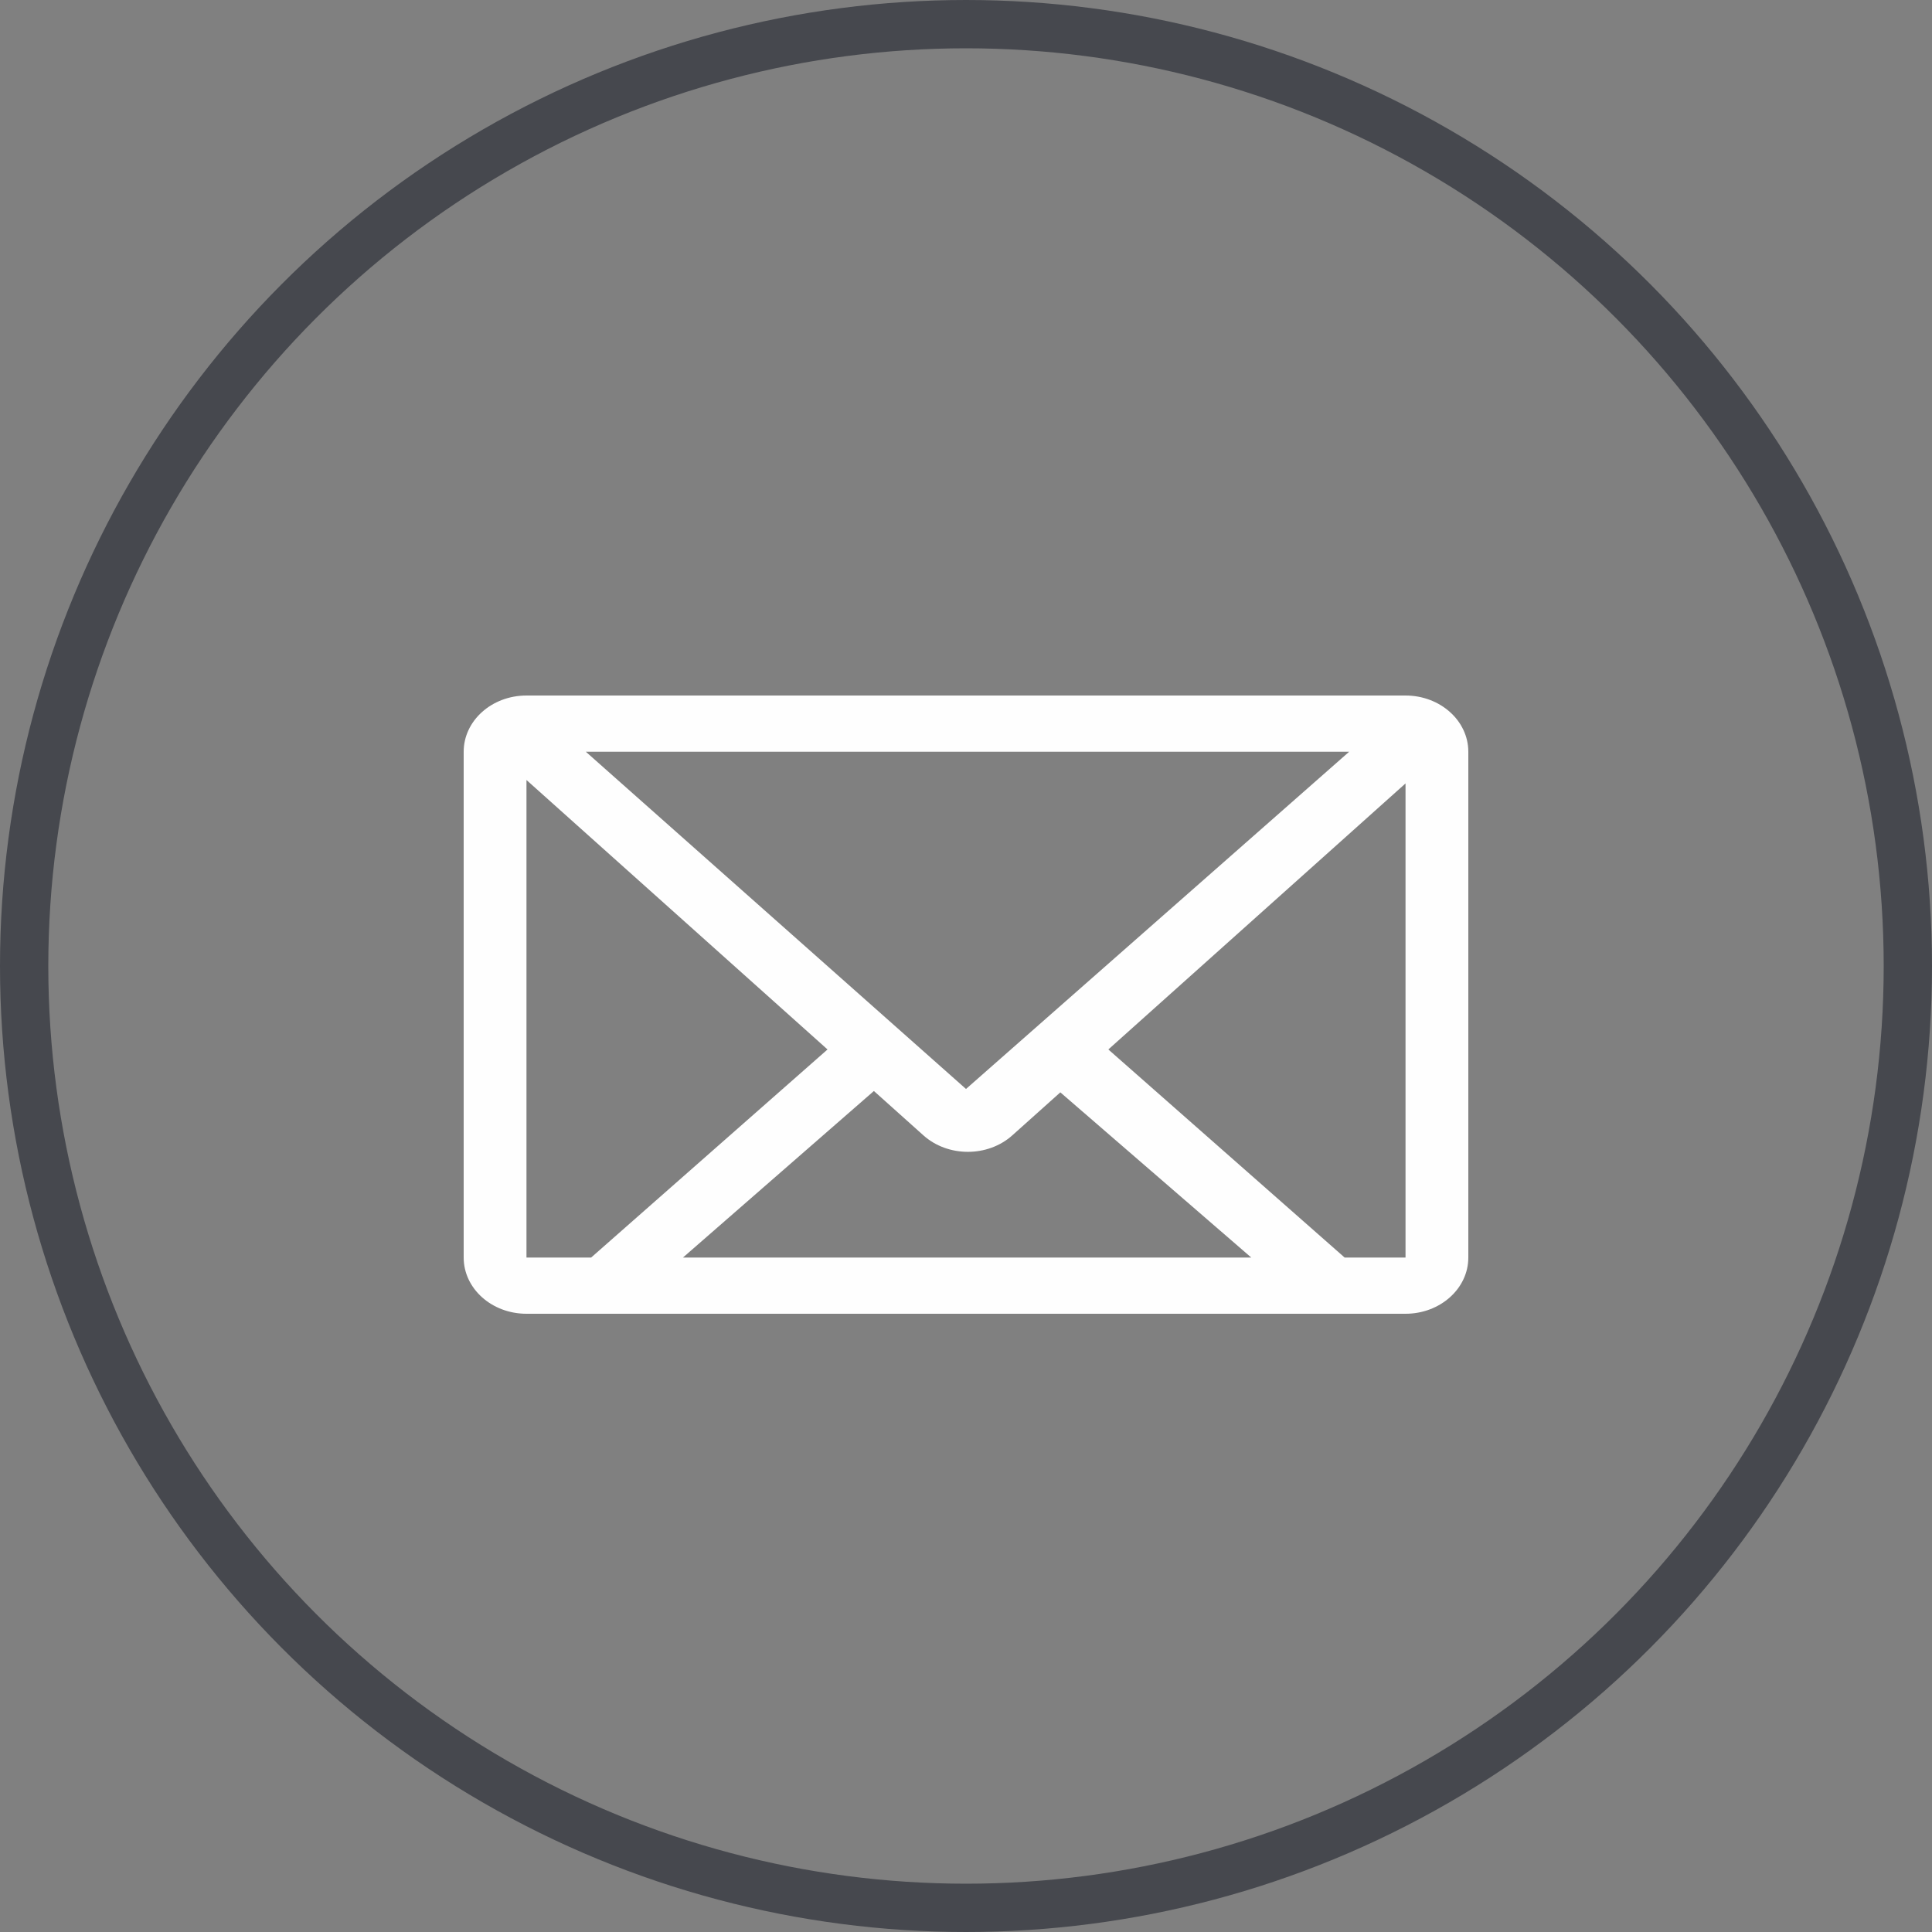 <svg width="40" height="40" viewBox="0 0 40 40" fill="none" xmlns="http://www.w3.org/2000/svg">
<rect x="0" y="0" width="40" height="40" fill="#808080" stroke="none"/>
<circle cx="20" cy="20" r="19.5" stroke="#46484E"/>
<path d="M29.1 14.4H10.9C10.182 14.4 9.6 14.921 9.6 15.564V26.036C9.6 26.679 10.182 27.2 10.9 27.2H29.1C29.817 27.2 30.4 26.679 30.4 26.036V15.564C30.4 14.921 29.817 14.4 29.1 14.4ZM27.933 15.564L20 22.546L12.129 15.564H27.933ZM10.9 26.036V16.149L17.133 21.728L12.239 26.036H10.9ZM14.14 26.036L18.093 22.588L19.119 23.507C19.627 23.961 20.45 23.961 20.958 23.507L21.953 22.616L25.906 26.036H14.14ZM29.1 26.036H27.839L22.947 21.728L29.1 16.22V26.036Z" fill="#FEFEFE"/>
</svg>
